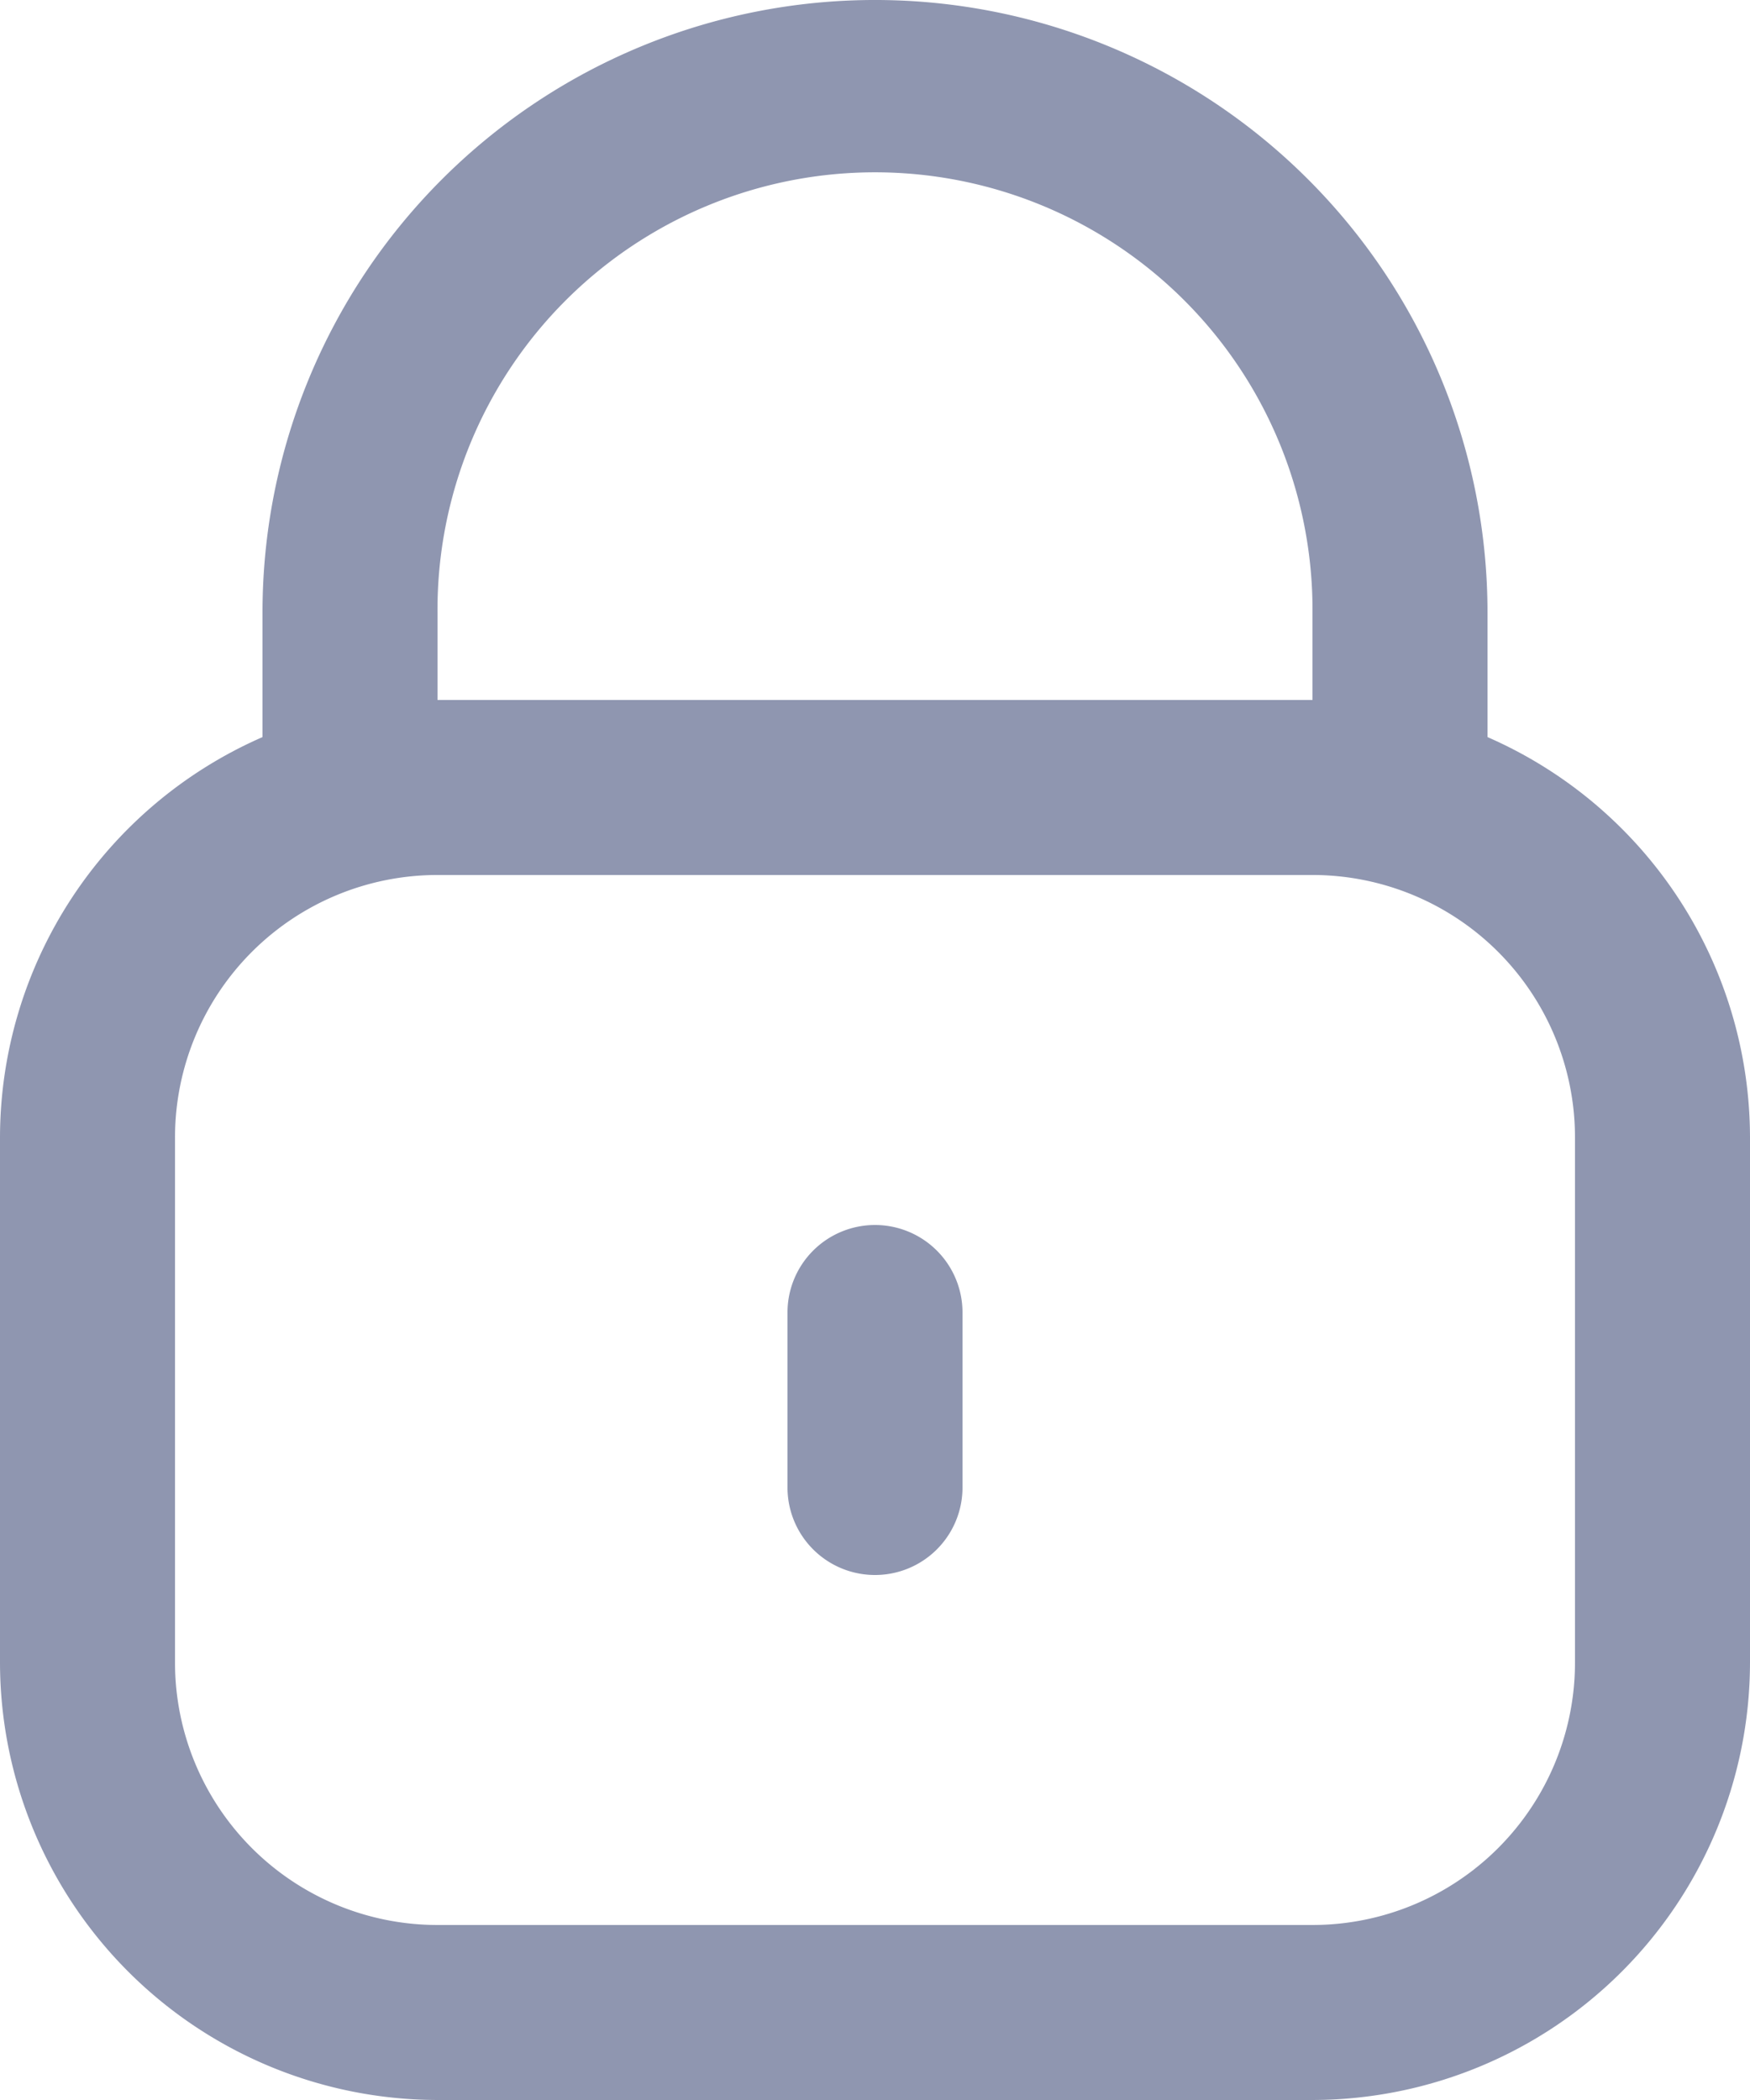 <svg xmlns="http://www.w3.org/2000/svg" width="106.667" height="128" viewBox="0 0 106.667 128">
  <g id="lock" transform="translate(-2)">
    <path id="Path_29756" data-name="Path 29756" d="M92.667,44.928V37.333a37.333,37.333,0,1,0-74.667,0v7.595A26.667,26.667,0,0,0,2,69.333v32A26.7,26.7,0,0,0,28.667,128H82a26.7,26.7,0,0,0,26.667-26.667v-32A26.667,26.667,0,0,0,92.667,44.928Zm-64-7.595a26.667,26.667,0,1,1,53.333,0v5.333H28.667Zm69.333,64a16,16,0,0,1-16,16H28.667a16,16,0,0,1-16-16v-32a16,16,0,0,1,16-16H82a16,16,0,0,1,16,16Z" fill="#8f96b0"/>
    <path id="Path_29757" data-name="Path 29757" d="M16.333,14A5.333,5.333,0,0,0,11,19.333V30a5.333,5.333,0,1,0,10.667,0V19.333A5.333,5.333,0,0,0,16.333,14Z" transform="translate(39 60.667)" fill="#8f96b0"/>
  </g>
</svg>
